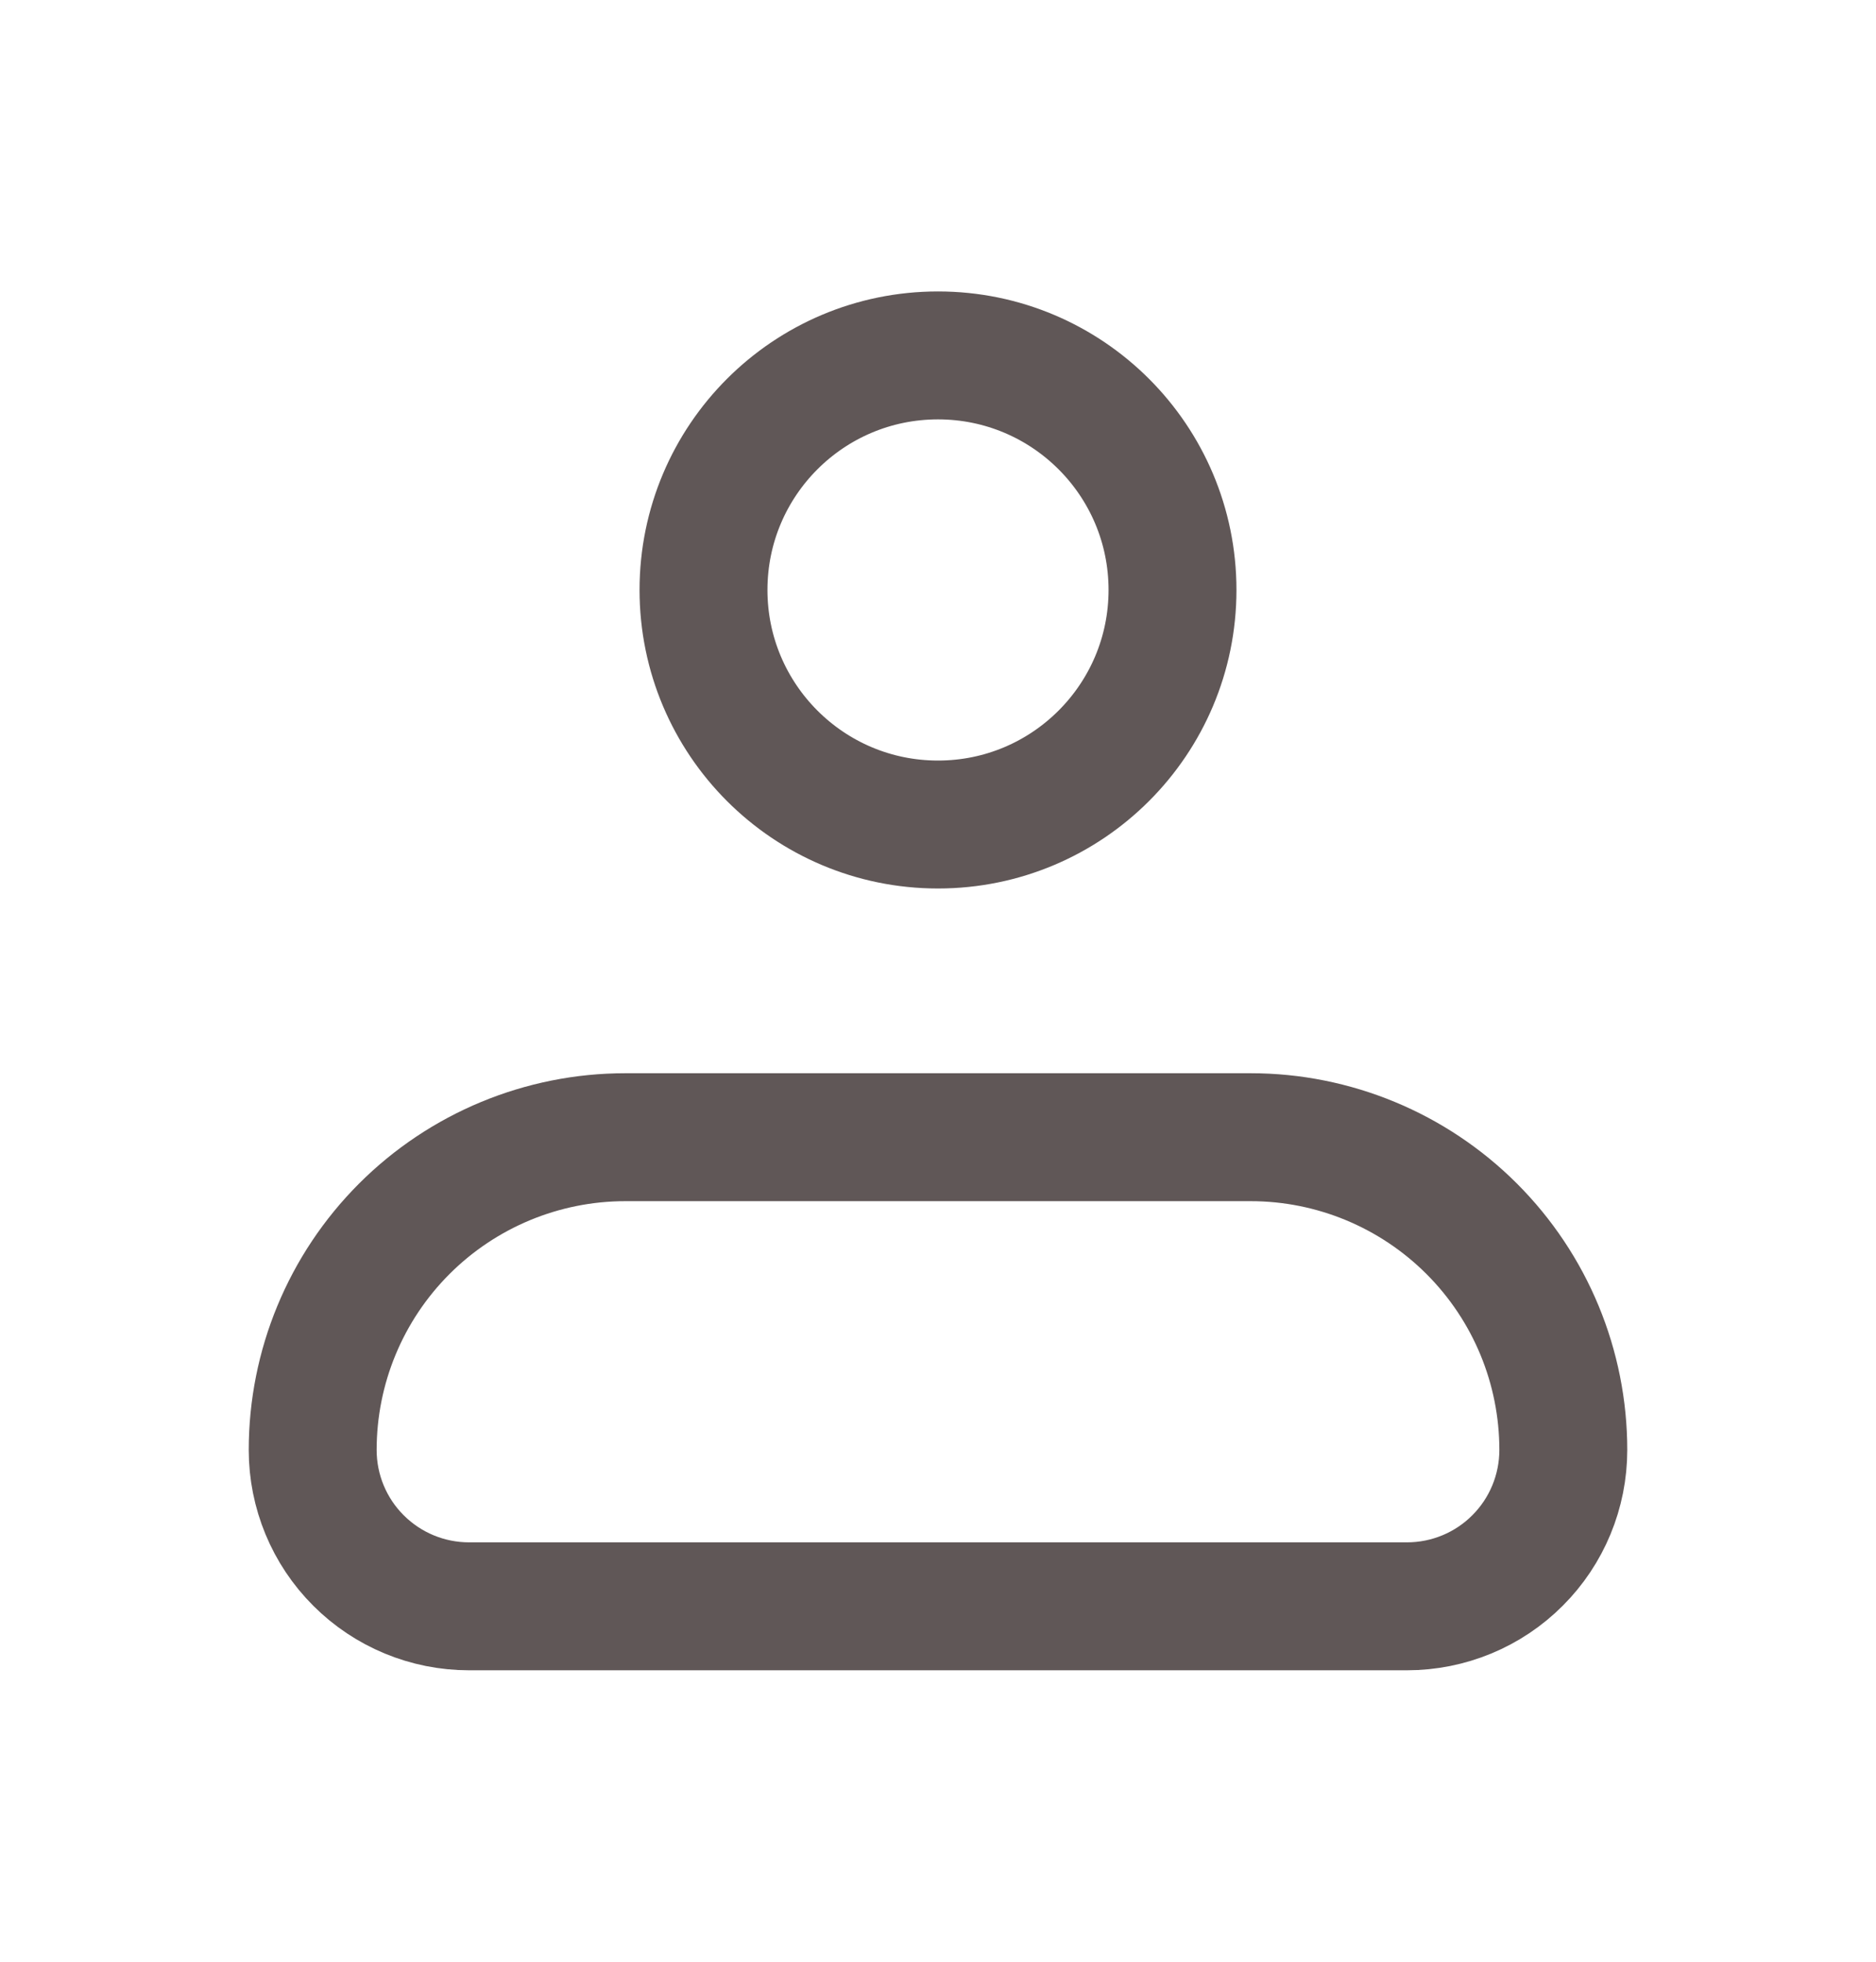 <svg width="22" height="23" viewBox="0 0 22 23" fill="none" xmlns="http://www.w3.org/2000/svg">
<g id="iconamoon:profile-light">
<g id="Group">
<path id="Vector" d="M3.667 17C3.667 16.027 4.053 15.095 4.741 14.407C5.428 13.72 6.361 13.333 7.333 13.333H14.667C15.639 13.333 16.572 13.72 17.259 14.407C17.947 15.095 18.333 16.027 18.333 17C18.333 17.486 18.14 17.953 17.796 18.296C17.453 18.64 16.986 18.833 16.5 18.833H5.5C5.014 18.833 4.548 18.64 4.204 18.296C3.86 17.953 3.667 17.486 3.667 17Z" stroke="#605757" stroke-width="1.5" stroke-linejoin="round"/>
<path id="Vector_2" d="M11 9.667C12.519 9.667 13.75 8.435 13.75 6.917C13.75 5.398 12.519 4.167 11 4.167C9.481 4.167 8.25 5.398 8.25 6.917C8.25 8.435 9.481 9.667 11 9.667Z" stroke="#605757" stroke-width="1.5"/>
</g>
</g>
</svg>
